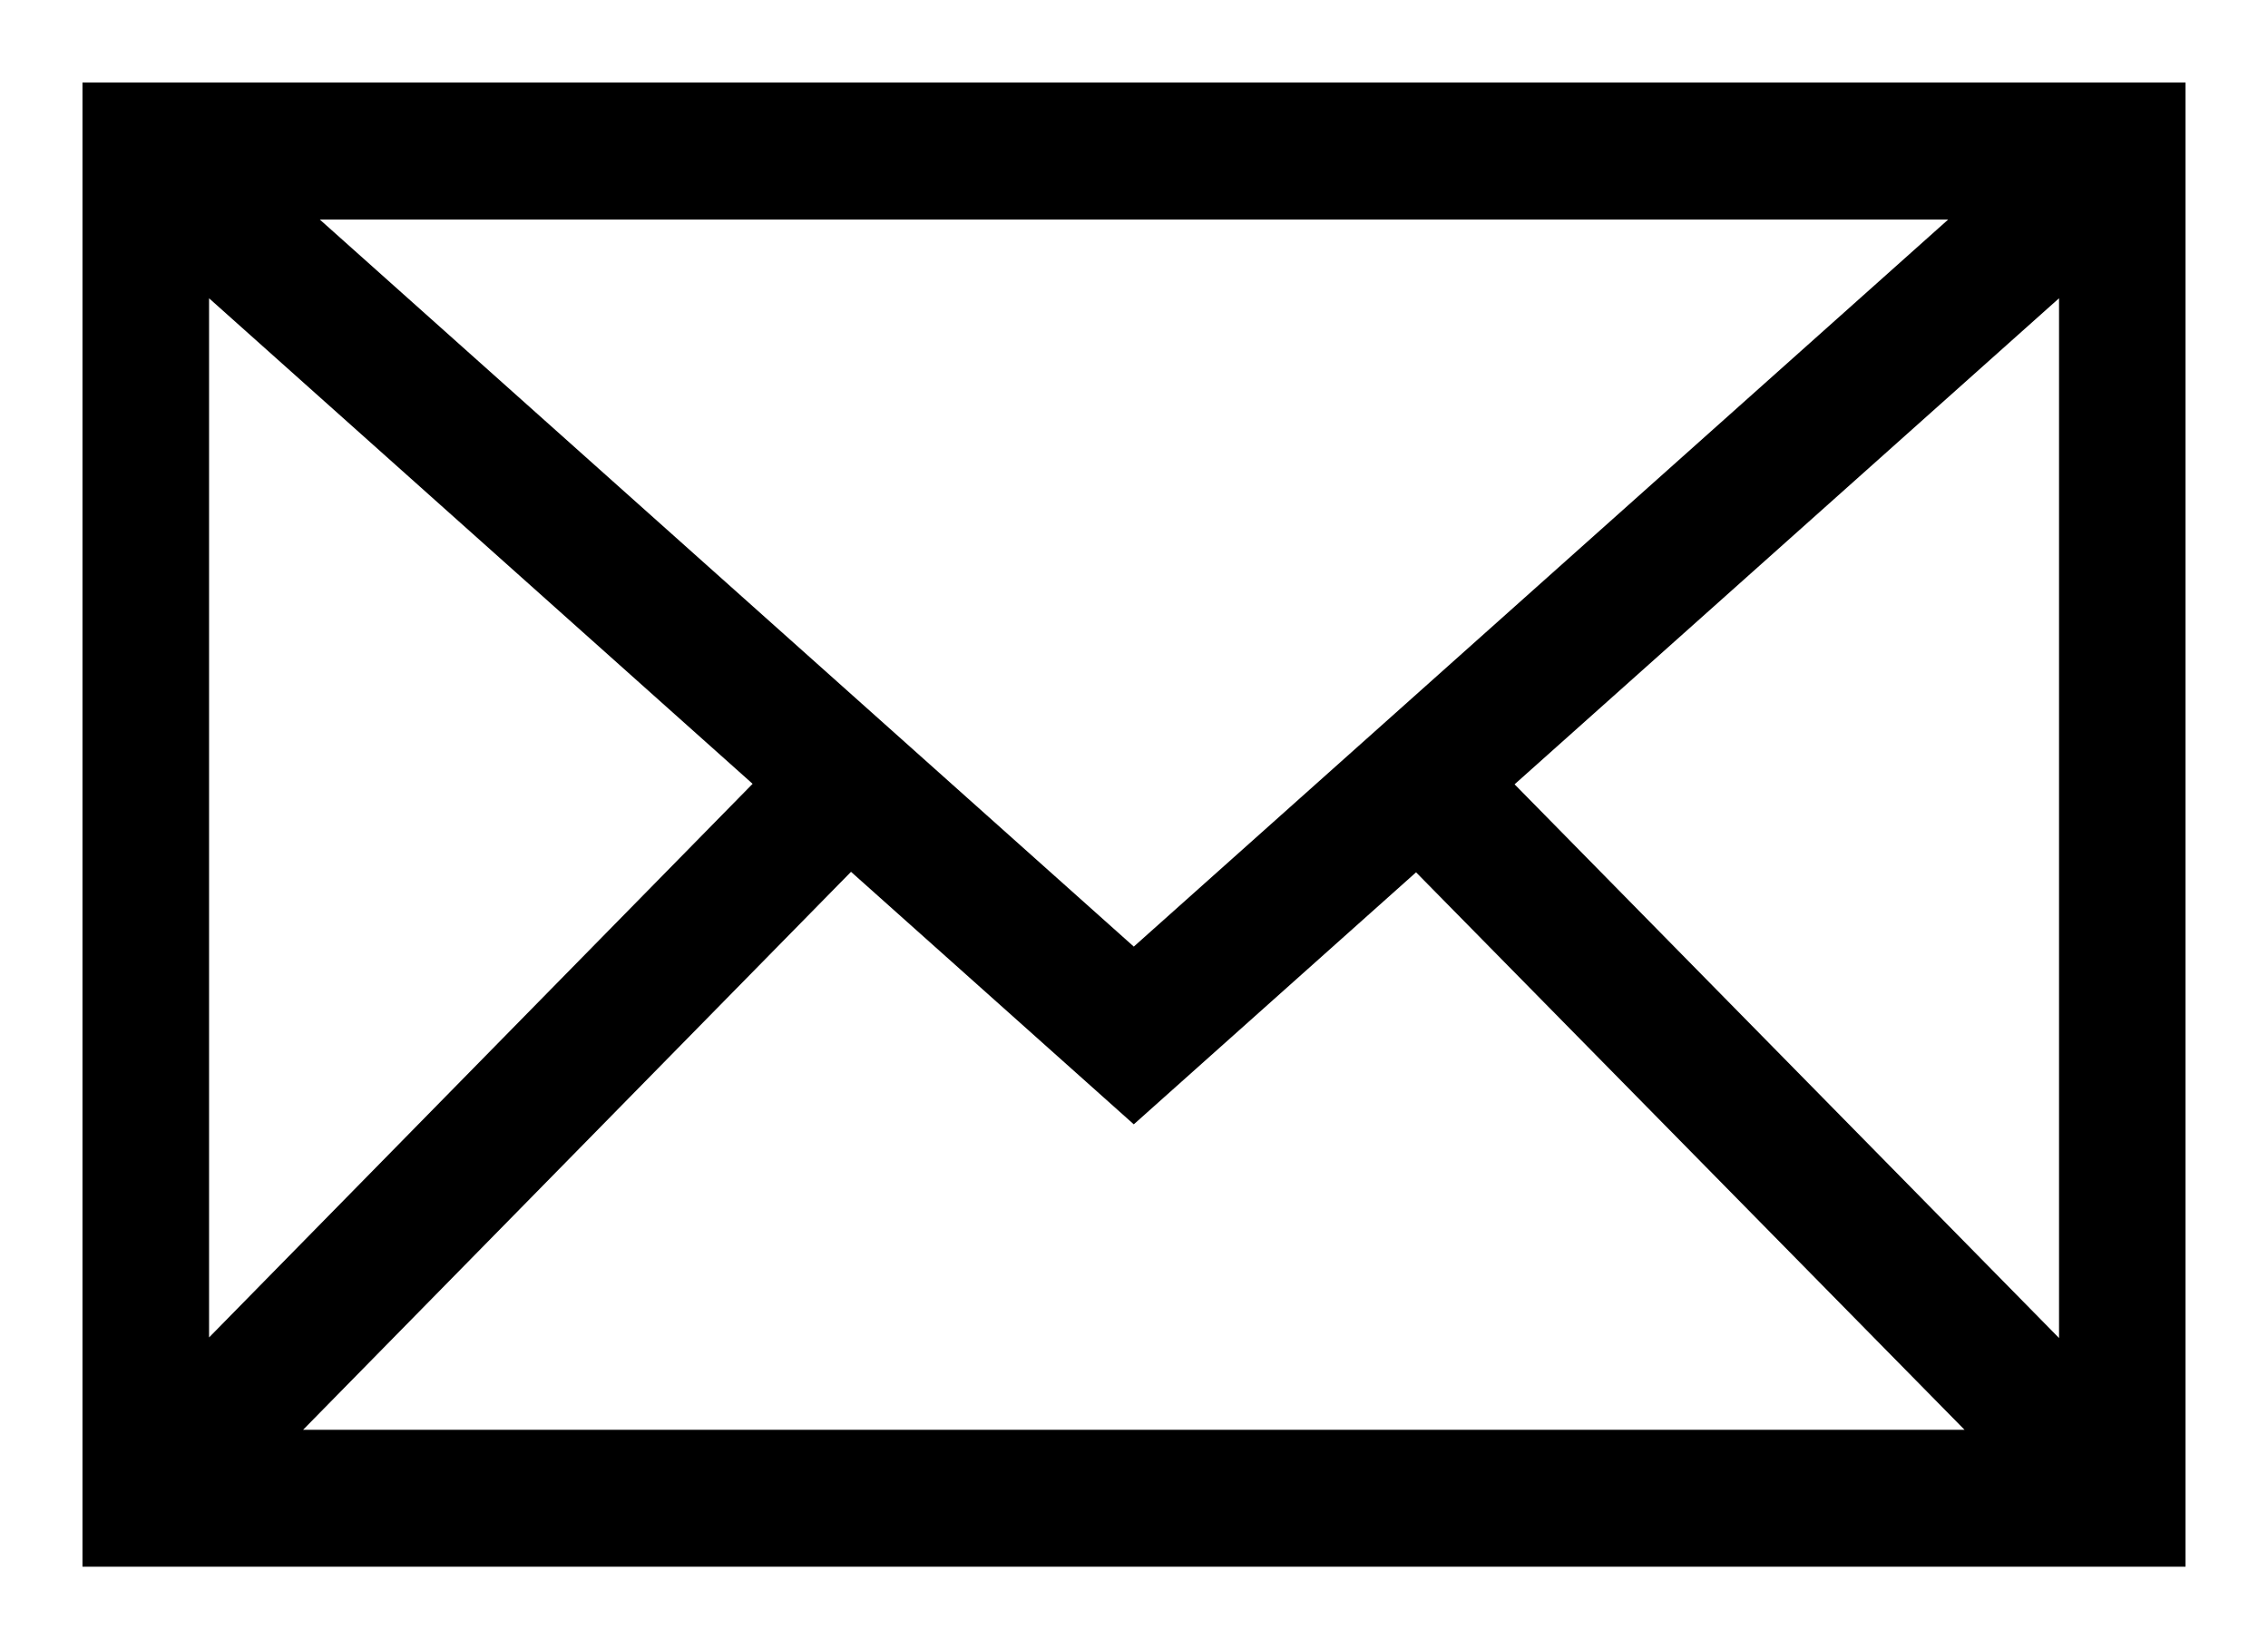 <svg width="22" height="16" viewBox="0 0 22 16" fill="none" xmlns="http://www.w3.org/2000/svg">
<path fill-rule="evenodd" clip-rule="evenodd" d="M-3.80613e-08 14V5.81111e-08H20V14H-3.80613e-08ZM7.246 7.182L1.463 13.072H18.534L12.745 7.187L9.998 9.64L7.246 7.182ZM0.828 12.465L6.59 6.595L0.828 1.447V12.465ZM1.578 0.93L9.998 8.452L18.422 0.93H1.578ZM19.173 1.447L13.402 6.6L19.173 12.47V1.447V1.447Z" transform="translate(1 1)" fill="black" stroke="black" stroke-width="0.4"/>
</svg>
